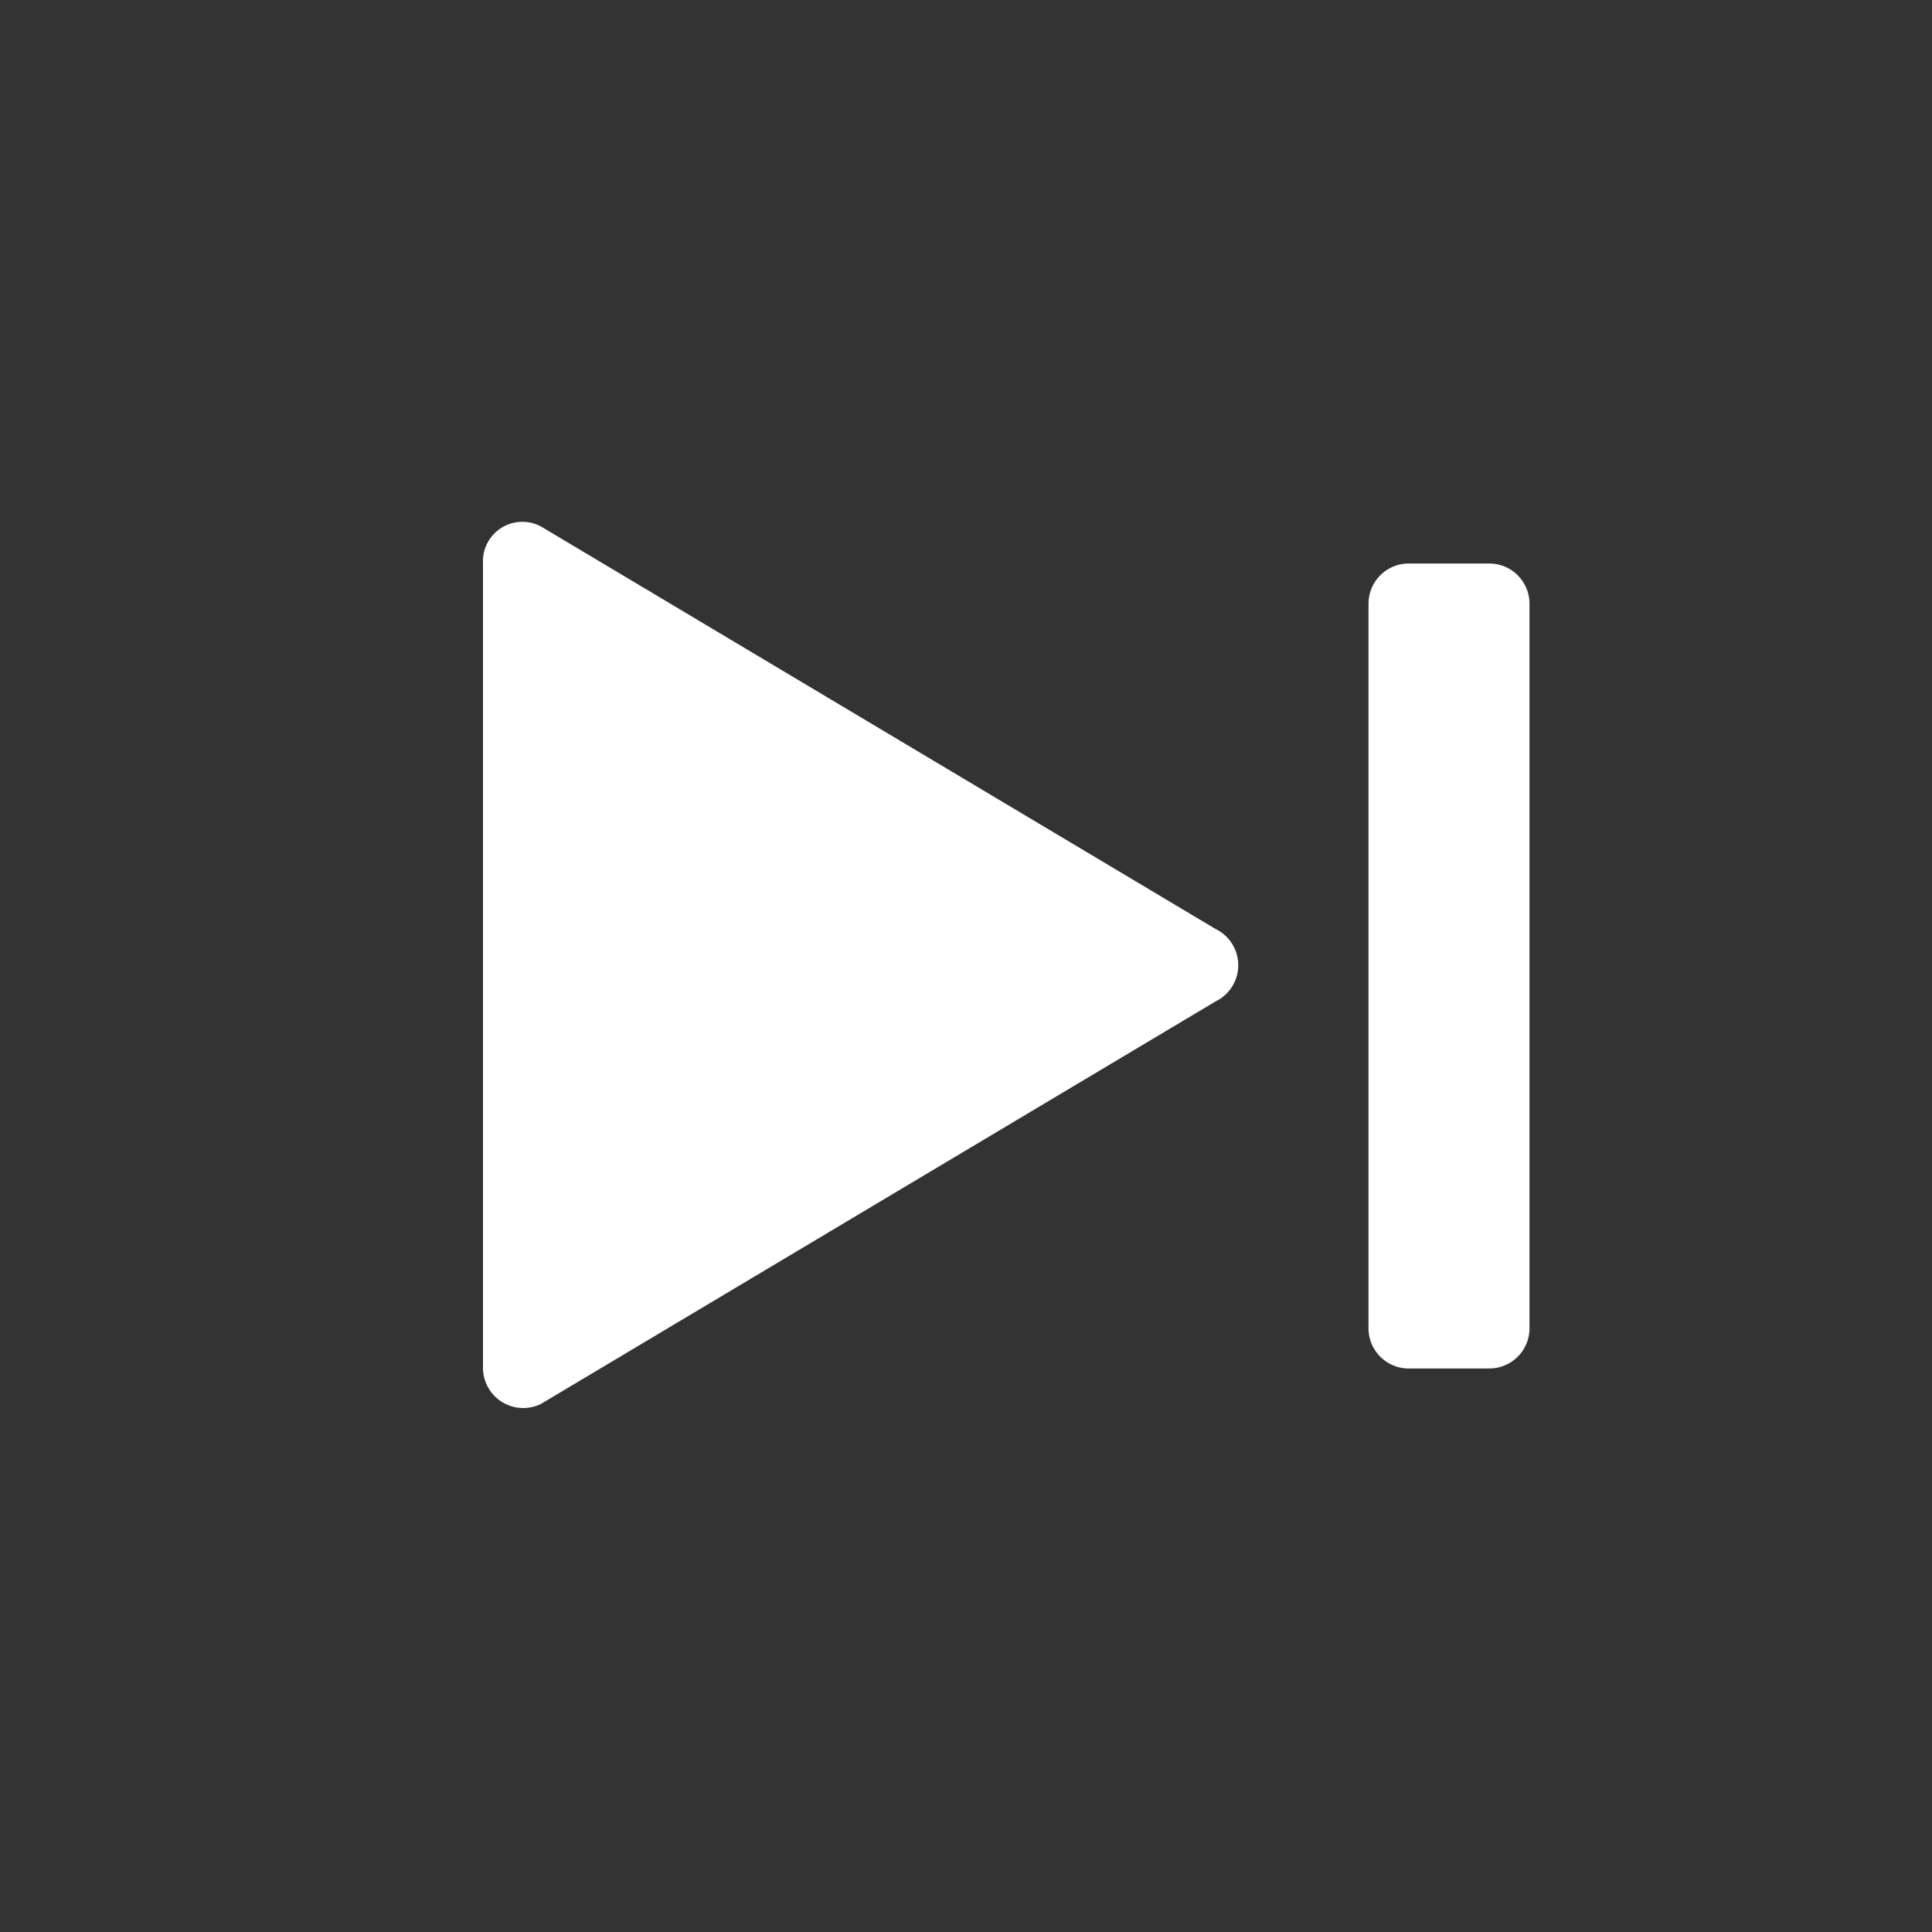 <svg xmlns="http://www.w3.org/2000/svg" viewBox="0 0 24 24"><rect x="0" y="0" width="24" height="24" fill="#333333" stroke="none"/><defs><style>.cls-1{fill:none;}.cls-2{fill:#fff;}</style></defs><g data-name="Bounding area"><polyline class="cls-1" points="24 0 24 24 0 24 0 0"/></g><path class="cls-2" d="M6.72,17.44l8.38-5a.5.5,0,0,0,0-.9l-8.38-5A.49.49,0,0,0,6,7V17A.5.5,0,0,0,6.72,17.44Z"/><rect class="cls-2" x="17.75" y="7.75" width="0.5" height="8.5"/><path class="cls-2" d="M18.5,7h-1a.5.5,0,0,0-.5.5v9a.5.5,0,0,0,.5.5h1a.5.5,0,0,0,.5-.5v-9a.5.5,0,0,0-.5-.5Z"/></svg>